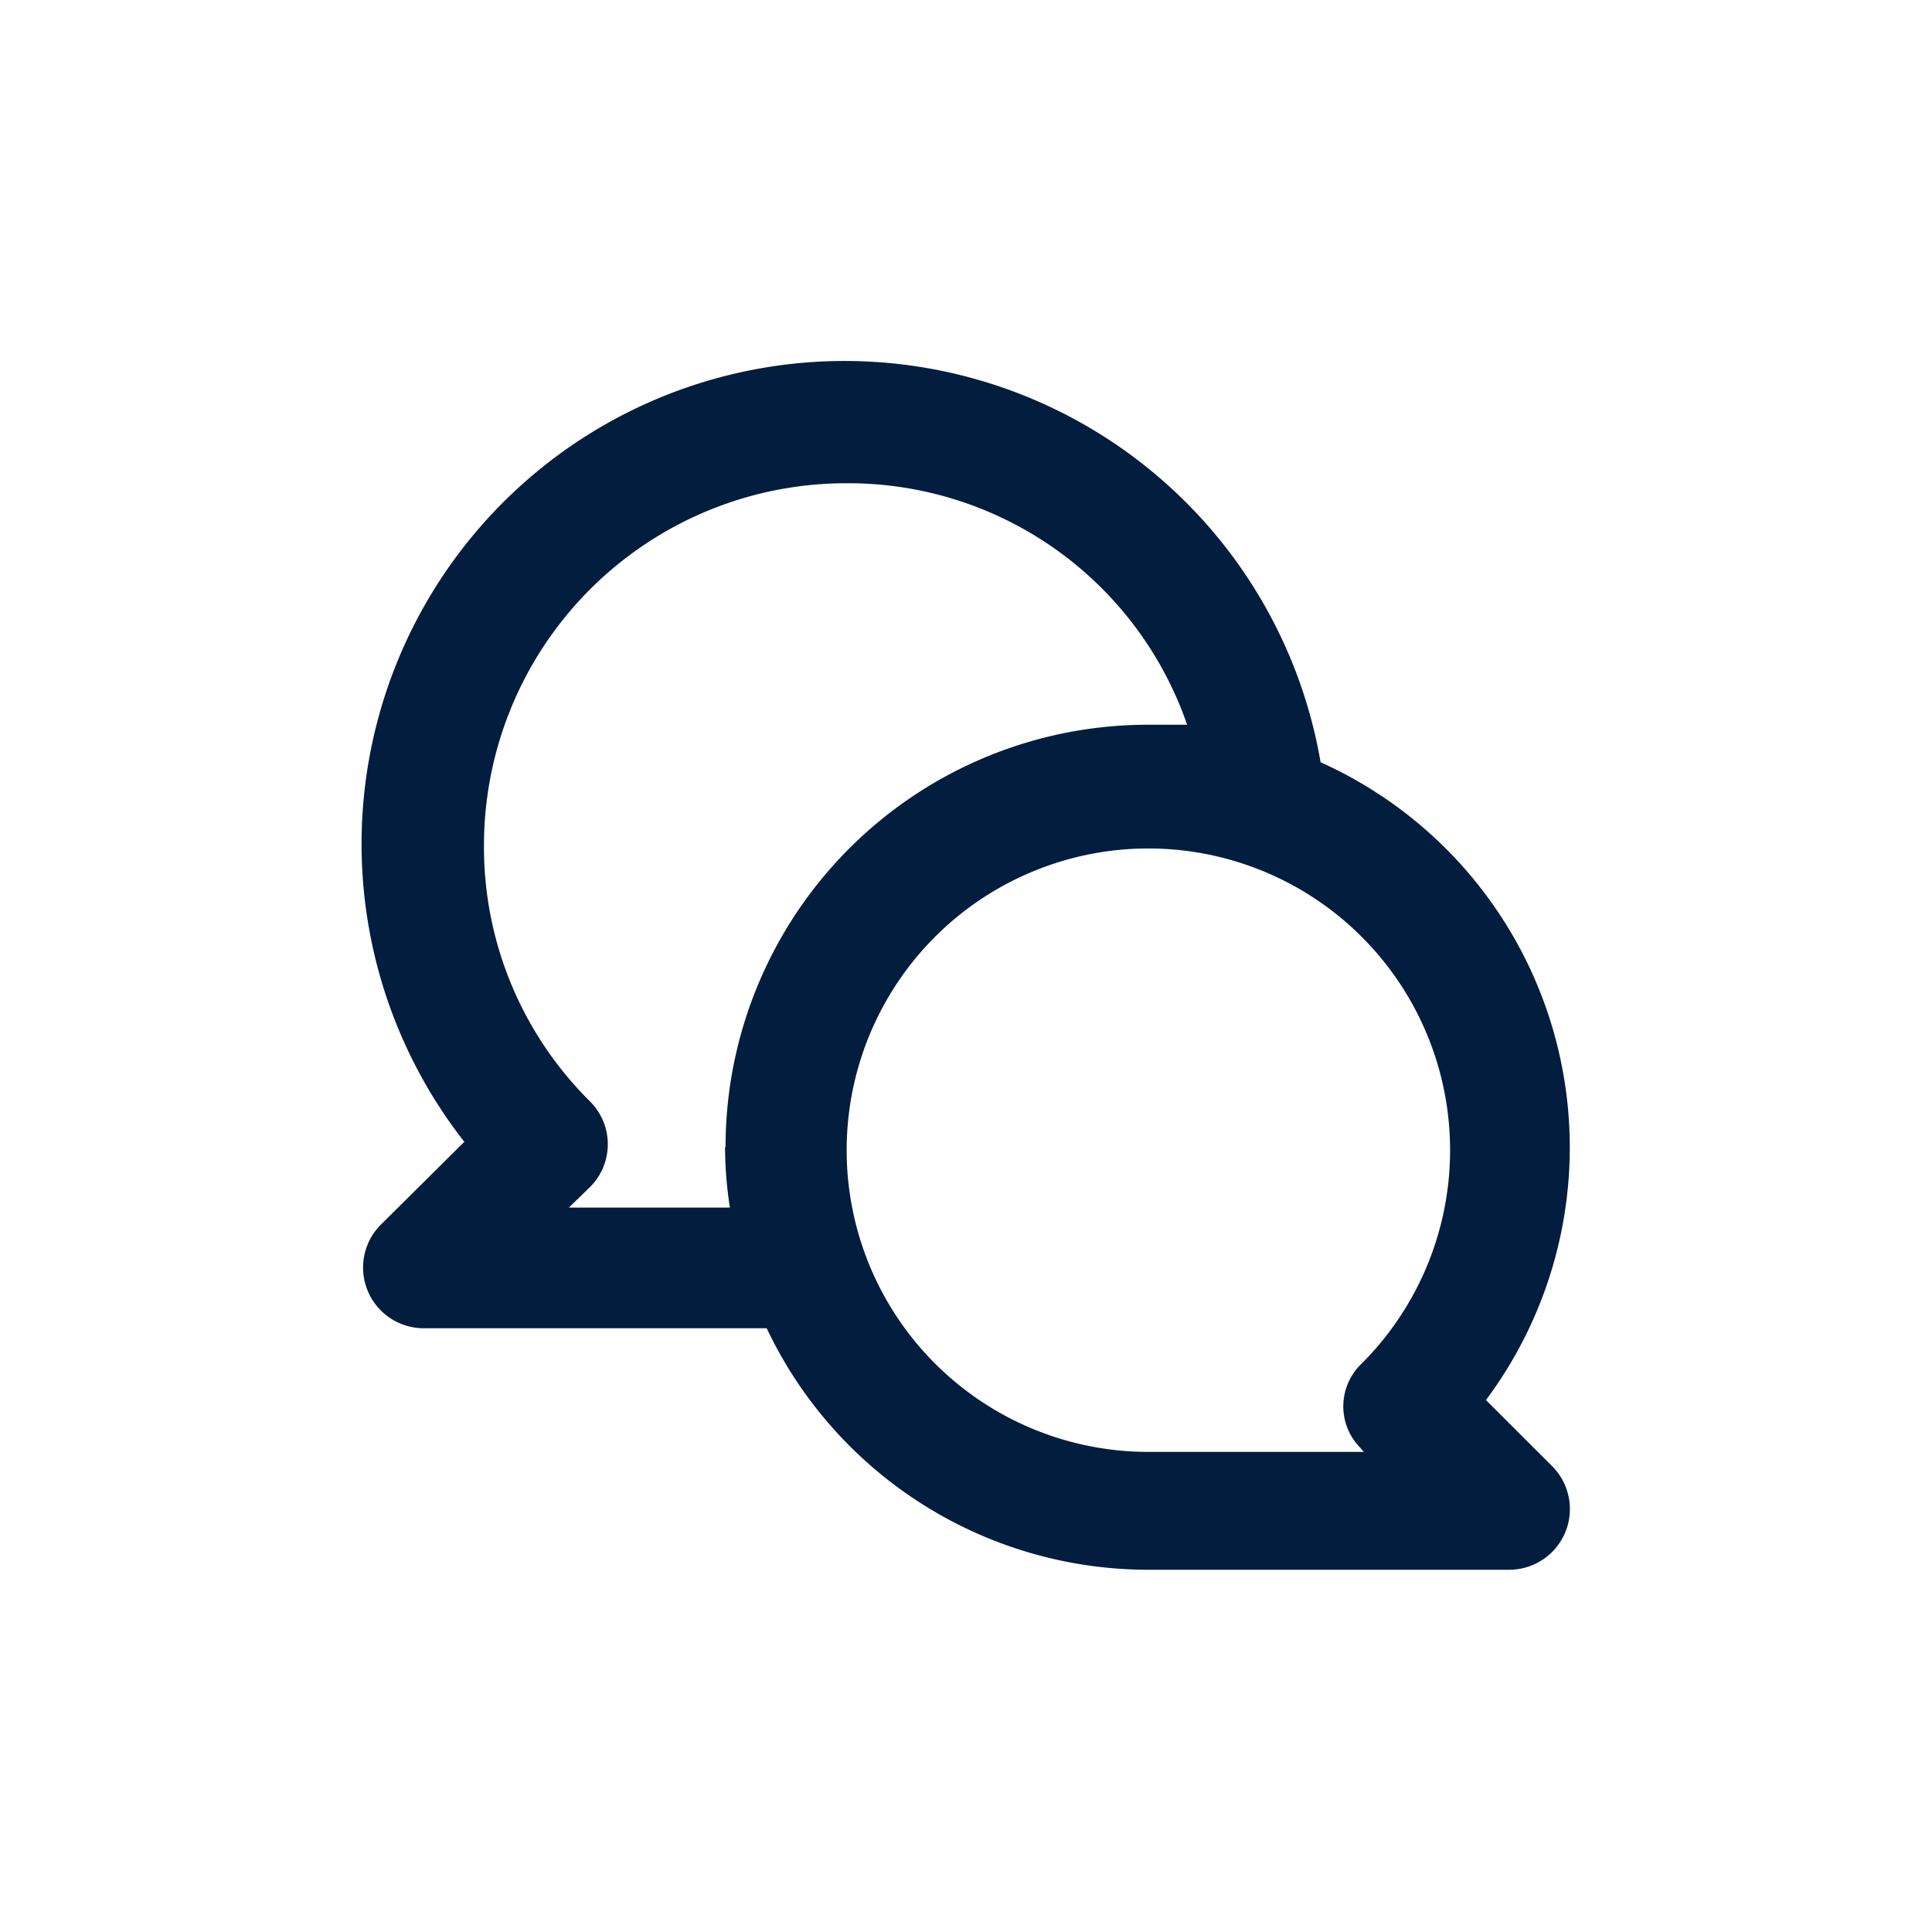 <svg id="Comments" xmlns="http://www.w3.org/2000/svg" width="24" height="24" viewBox="0 0 24 24">
  <rect id="Shape" width="24" height="24" fill="#021d3d" opacity="0"/>
  <path id="Comments-2" data-name="Comments" d="M15.947,14.883A5.247,5.247,0,0,0,13.893,6.96,6,6,0,1,0,3.256,11.675L2.214,12.709a.754.754,0,0,0,.532,1.282H7.012a5.247,5.247,0,0,0,4.73,3h4.5a.754.754,0,0,0,.532-1.282ZM6.495,11.742a4.97,4.97,0,0,0,.06.75h-2l.262-.255a.75.75,0,0,0,0-1.064A4.445,4.445,0,0,1,3.5,7.994a4.5,4.5,0,0,1,4.5-4.5,4.453,4.453,0,0,1,4.235,3h-.487a5.247,5.247,0,0,0-5.247,5.247Zm7.9,3.748.037.037H11.742A3.748,3.748,0,1,1,14.4,14.433a.733.733,0,0,0,0,1.057Z" transform="translate(2.512 2.509)" fill="#021d3d"/>
</svg>
